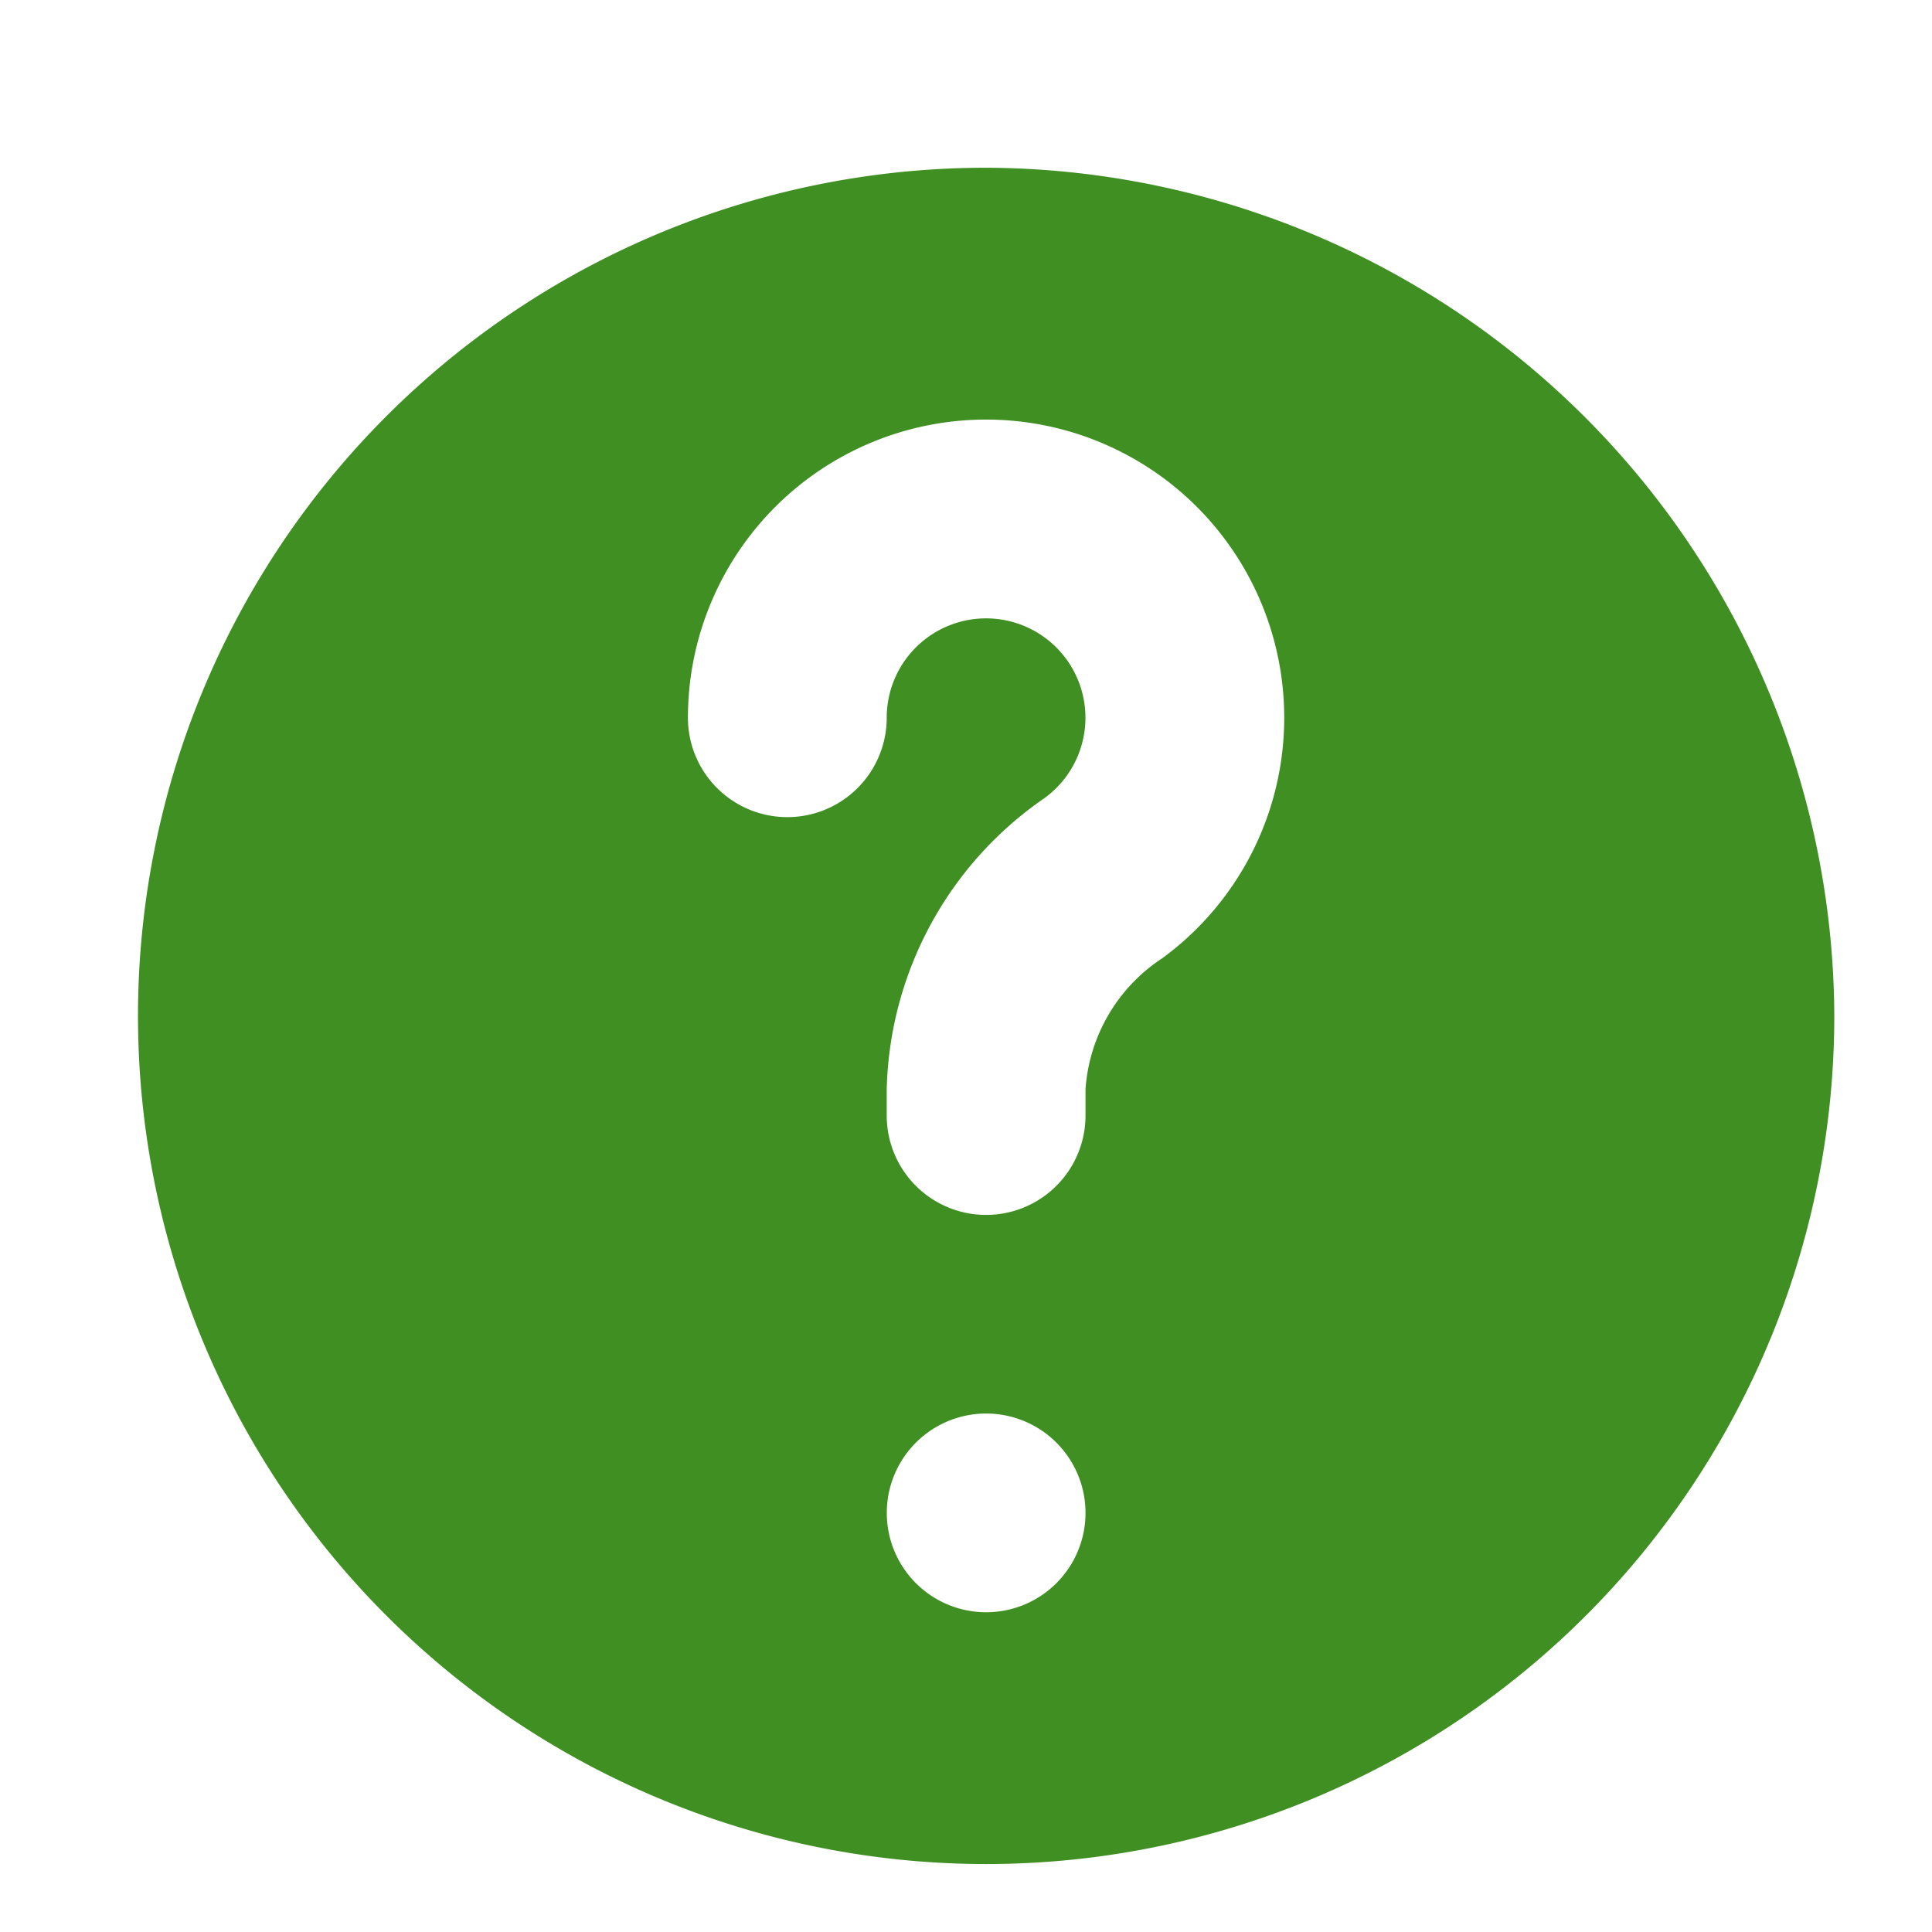 <svg xmlns="http://www.w3.org/2000/svg" width="28" height="28" viewBox="0 0 28 28"><defs><style>.a{fill:#707070;opacity:0;}.b{fill:#3f8f22;}</style></defs><g transform="translate(0 0.431)"><path class="a" d="M1,1V27H27V1H1M0,0H28V28H0Z" transform="translate(0 -0.431)"/><g transform="translate(2 2)"><path class="b" d="M12.292,0A12.292,12.292,0,1,0,24.584,12.292,12.34,12.34,0,0,0,12.292,0Zm0,20.935a1.44,1.44,0,1,1,1.44-1.44A1.44,1.44,0,0,1,12.292,20.935Zm2.552-9.478a2.472,2.472,0,0,0-1.112,1.9v.379a1.44,1.44,0,0,1-2.881,0v-.379A5.273,5.273,0,0,1,13.14,9.134a1.44,1.44,0,1,0-2.289-1.163,1.44,1.44,0,1,1-2.881,0,4.321,4.321,0,1,1,6.874,3.486Z"/></g></g></svg>